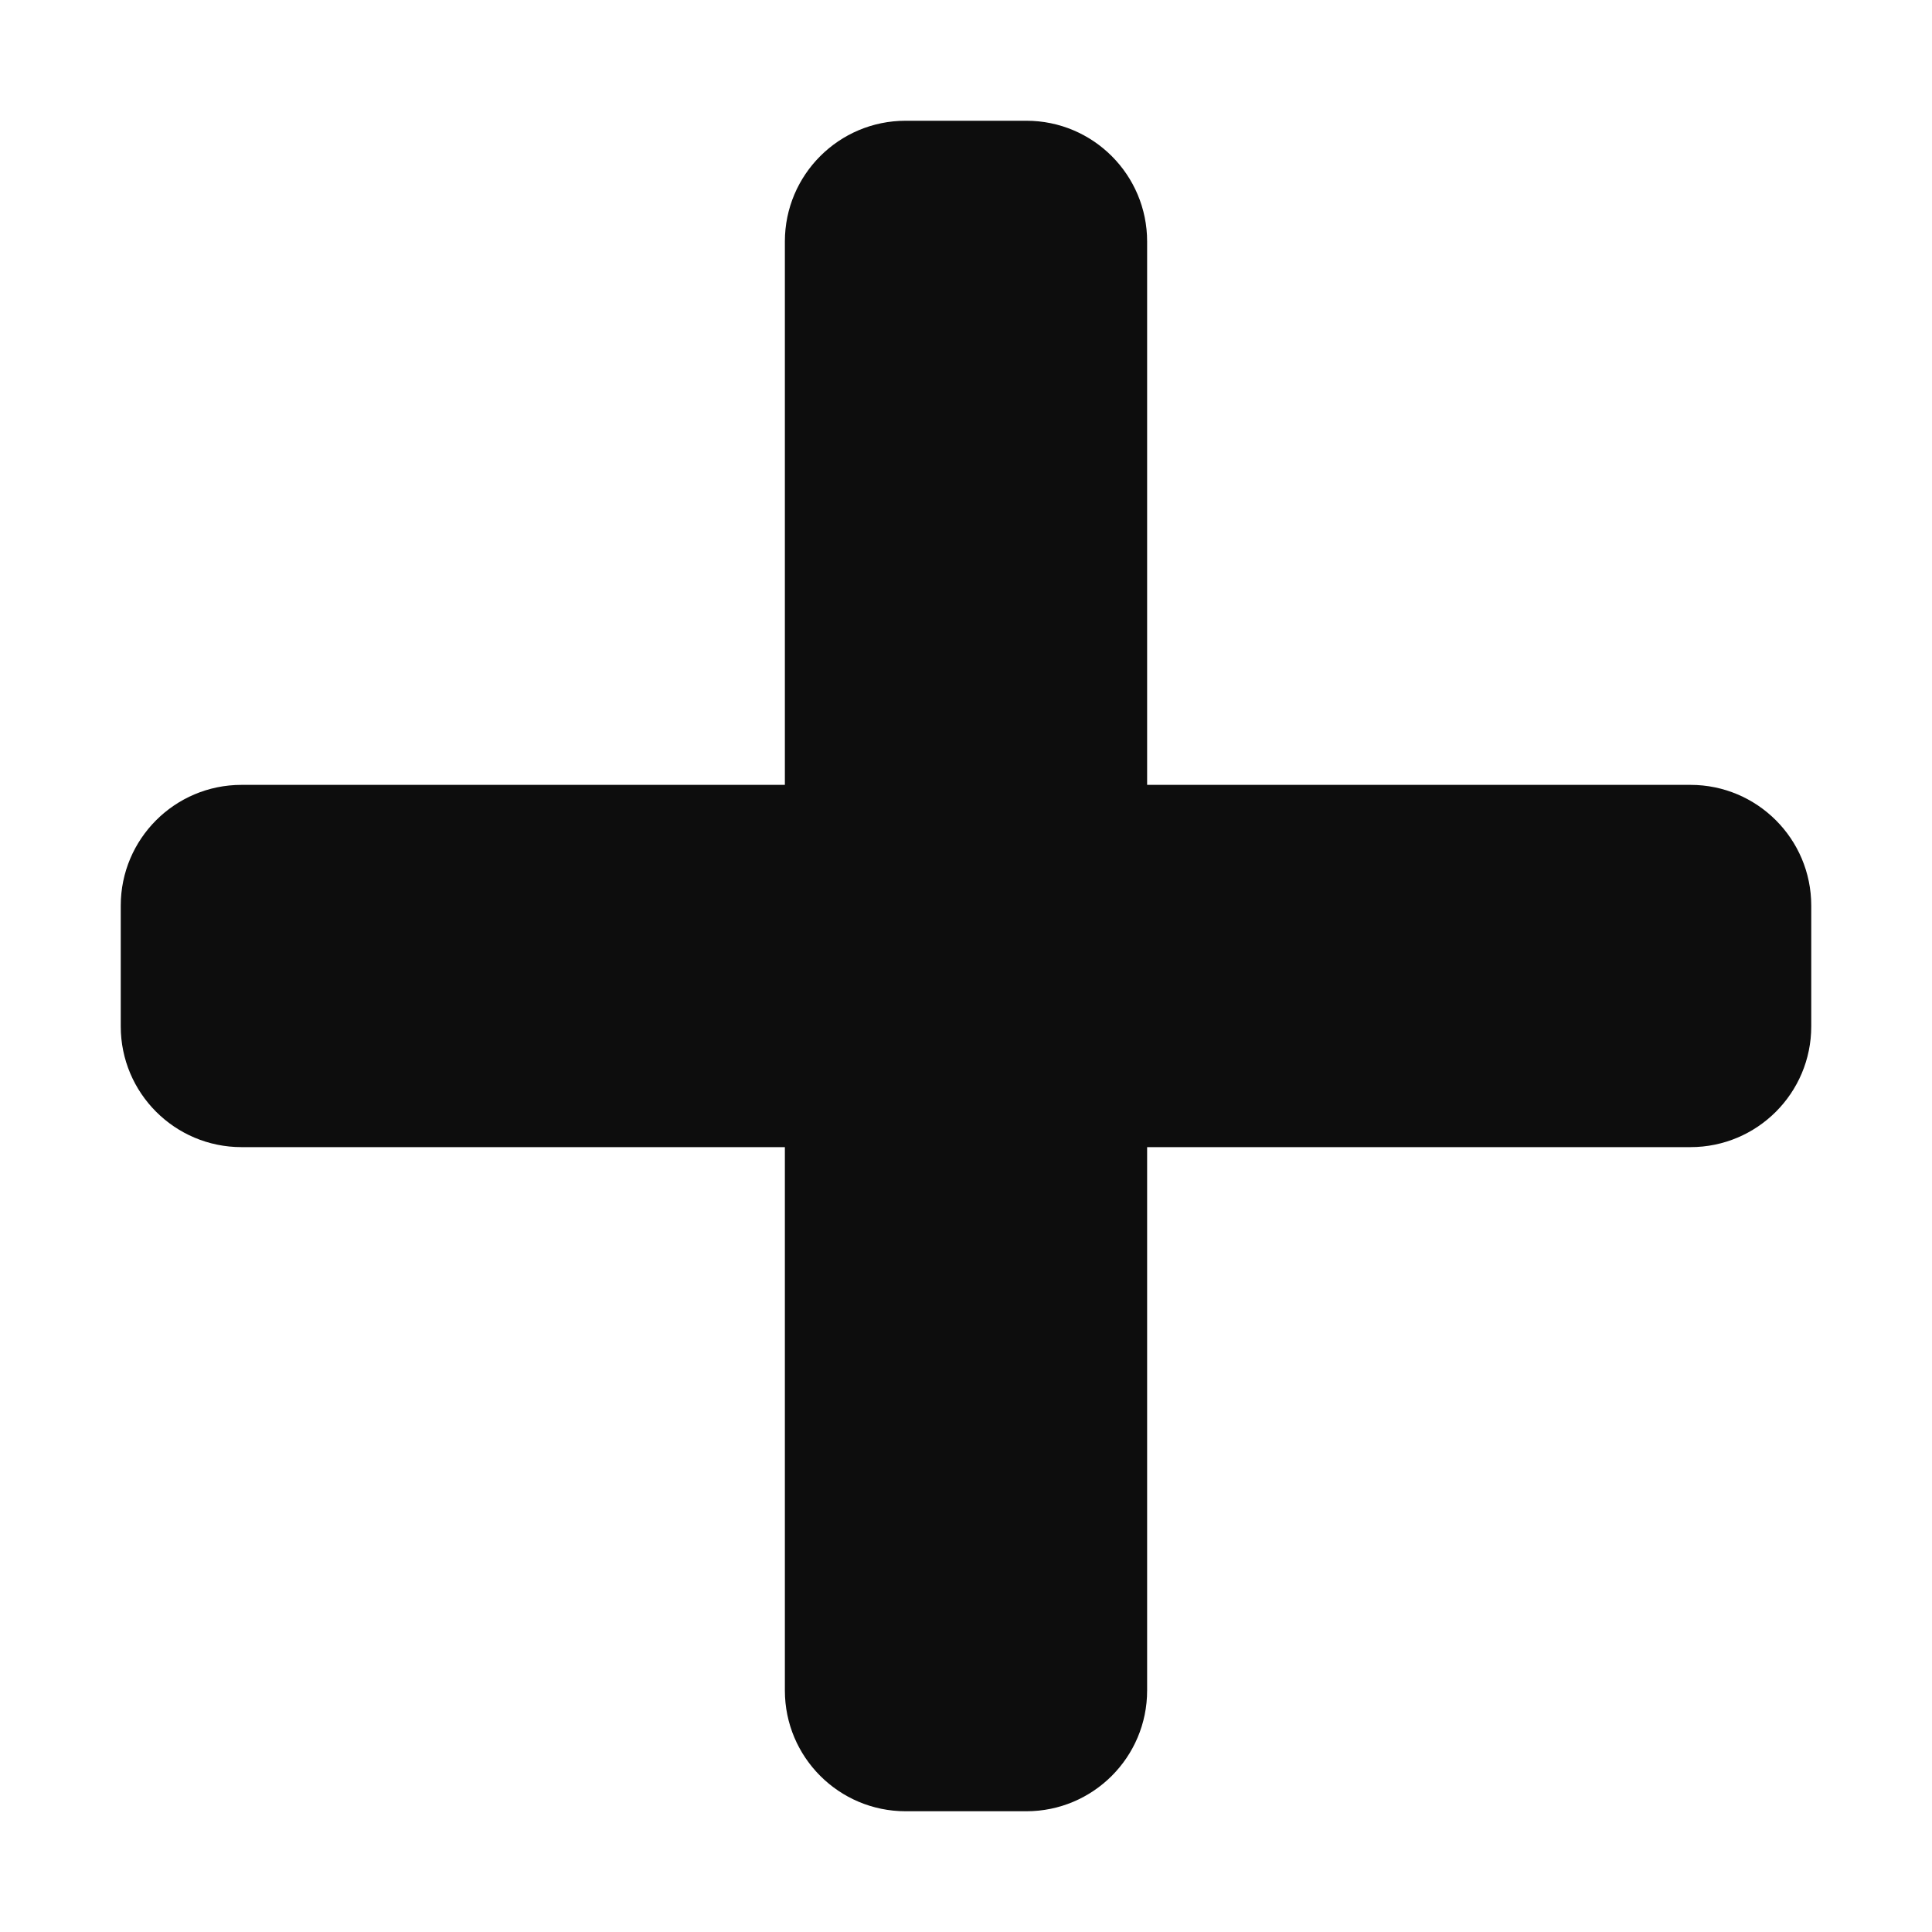 <svg t="1706261256926" class="icon" viewBox="0 0 1024 1024" version="1.1" xmlns="http://www.w3.org/2000/svg" p-id="74651" width="200" height="200"><path d="M896 416H608V128c0-35.34-28.66-64-64-64h-64c-35.34 0-64 28.66-64 64v288H128c-35.34 0-64 28.66-64 64v64c0 35.34 28.66 64 64 64h288v288c0 35.34 28.66 64 64 64h64c35.34 0 64-28.66 64-64V608h288c35.34 0 64-28.66 64-64v-64c0-35.34-28.66-64-64-64z" p-id="74652" fill="#0d0d0d"></path></svg>